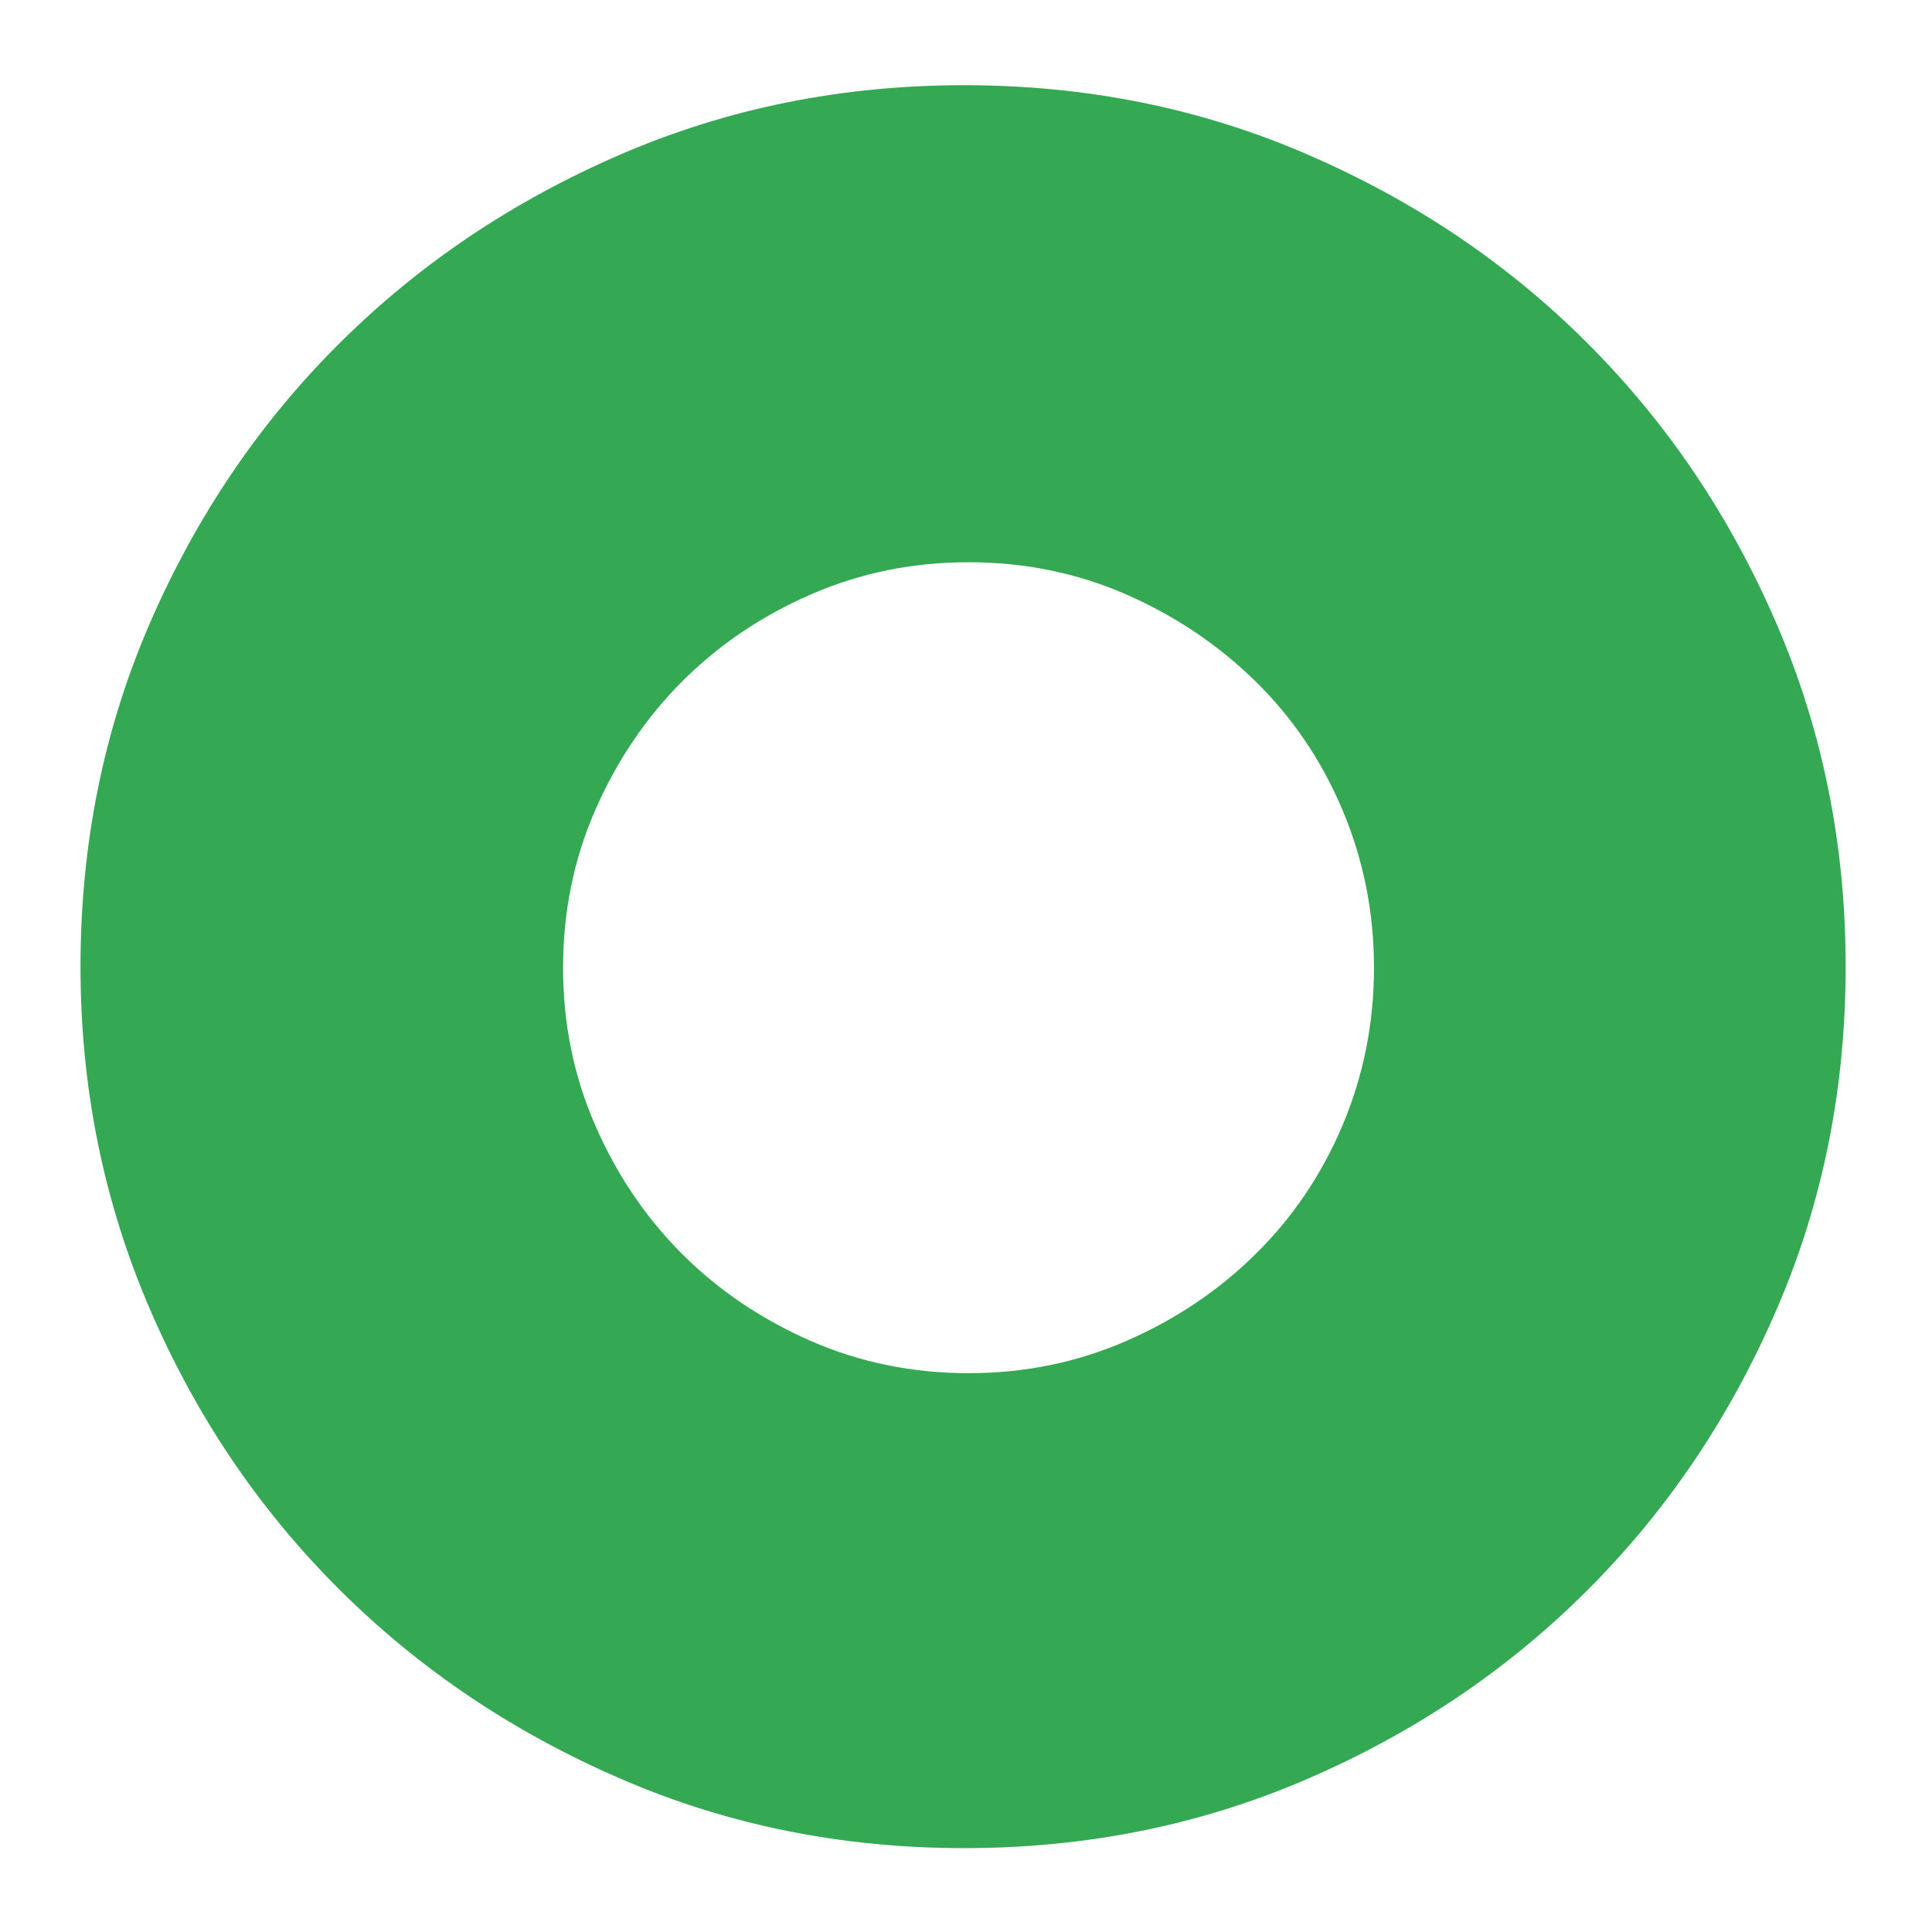 <?xml version="1.0" encoding="utf-8"?>
<!-- Generator: Adobe Illustrator 16.0.0, SVG Export Plug-In . SVG Version: 6.00 Build 0)  -->
<!DOCTYPE svg PUBLIC "-//W3C//DTD SVG 1.1//EN" "http://www.w3.org/Graphics/SVG/1.1/DTD/svg11.dtd">
<svg version="1.1" id="图层_3" xmlns="http://www.w3.org/2000/svg" xmlns:xlink="http://www.w3.org/1999/xlink" x="0px" y="0px"
	 width="192px" height="192px" viewBox="0 0 192 192" enable-background="new 0 0 192 192" xml:space="preserve">
<path fill="#34A853" d="M176.537,61.957c-4.604-10.655-10.83-19.905-18.767-27.841c-7.935-7.936-17.187-14.162-27.84-18.765
	c-10.609-4.604-22.01-6.884-34.11-6.884c-12.145,0-23.501,2.28-34.155,6.884c-10.654,4.603-19.949,10.829-27.929,18.765
	c-7.979,7.936-14.25,17.231-18.853,27.841C10.28,72.566,8,83.966,8,96.067c0,12.101,2.324,23.455,6.928,34.11
	c4.603,10.654,10.872,19.905,18.852,27.841c7.98,7.937,17.274,14.162,27.929,18.766c10.609,4.604,22.01,6.883,34.111,6.883
	c12.101,0,23.457-2.279,34.11-6.883s19.905-10.829,27.84-18.766c7.937-7.936,14.163-17.187,18.767-27.841
	c4.604-10.61,6.883-22.01,6.883-34.11C183.42,83.966,181.141,72.61,176.537,61.957z M133.418,111.837
	c-2.073,4.883-4.953,9.169-8.643,12.788c-3.653,3.619-7.939,6.499-12.857,8.642c-4.918,2.142-10.116,3.197-15.667,3.197
	s-10.75-1.056-15.667-3.197c-4.883-2.143-9.169-5.022-12.788-8.642c-3.618-3.619-6.499-7.869-8.642-12.788
	c-2.142-4.917-3.196-10.117-3.196-15.667c0-5.549,1.054-10.749,3.196-15.668c2.143-4.883,5.024-9.168,8.642-12.787
	c3.619-3.618,7.869-6.5,12.788-8.643c4.917-2.143,10.117-3.196,15.667-3.196S107,56.93,111.918,59.073
	c4.883,2.143,9.169,5.024,12.857,8.643c3.689,3.618,6.569,7.868,8.643,12.787c2.071,4.919,3.127,10.119,3.127,15.668
	C136.545,101.72,135.489,106.92,133.418,111.837z"/>
</svg>

